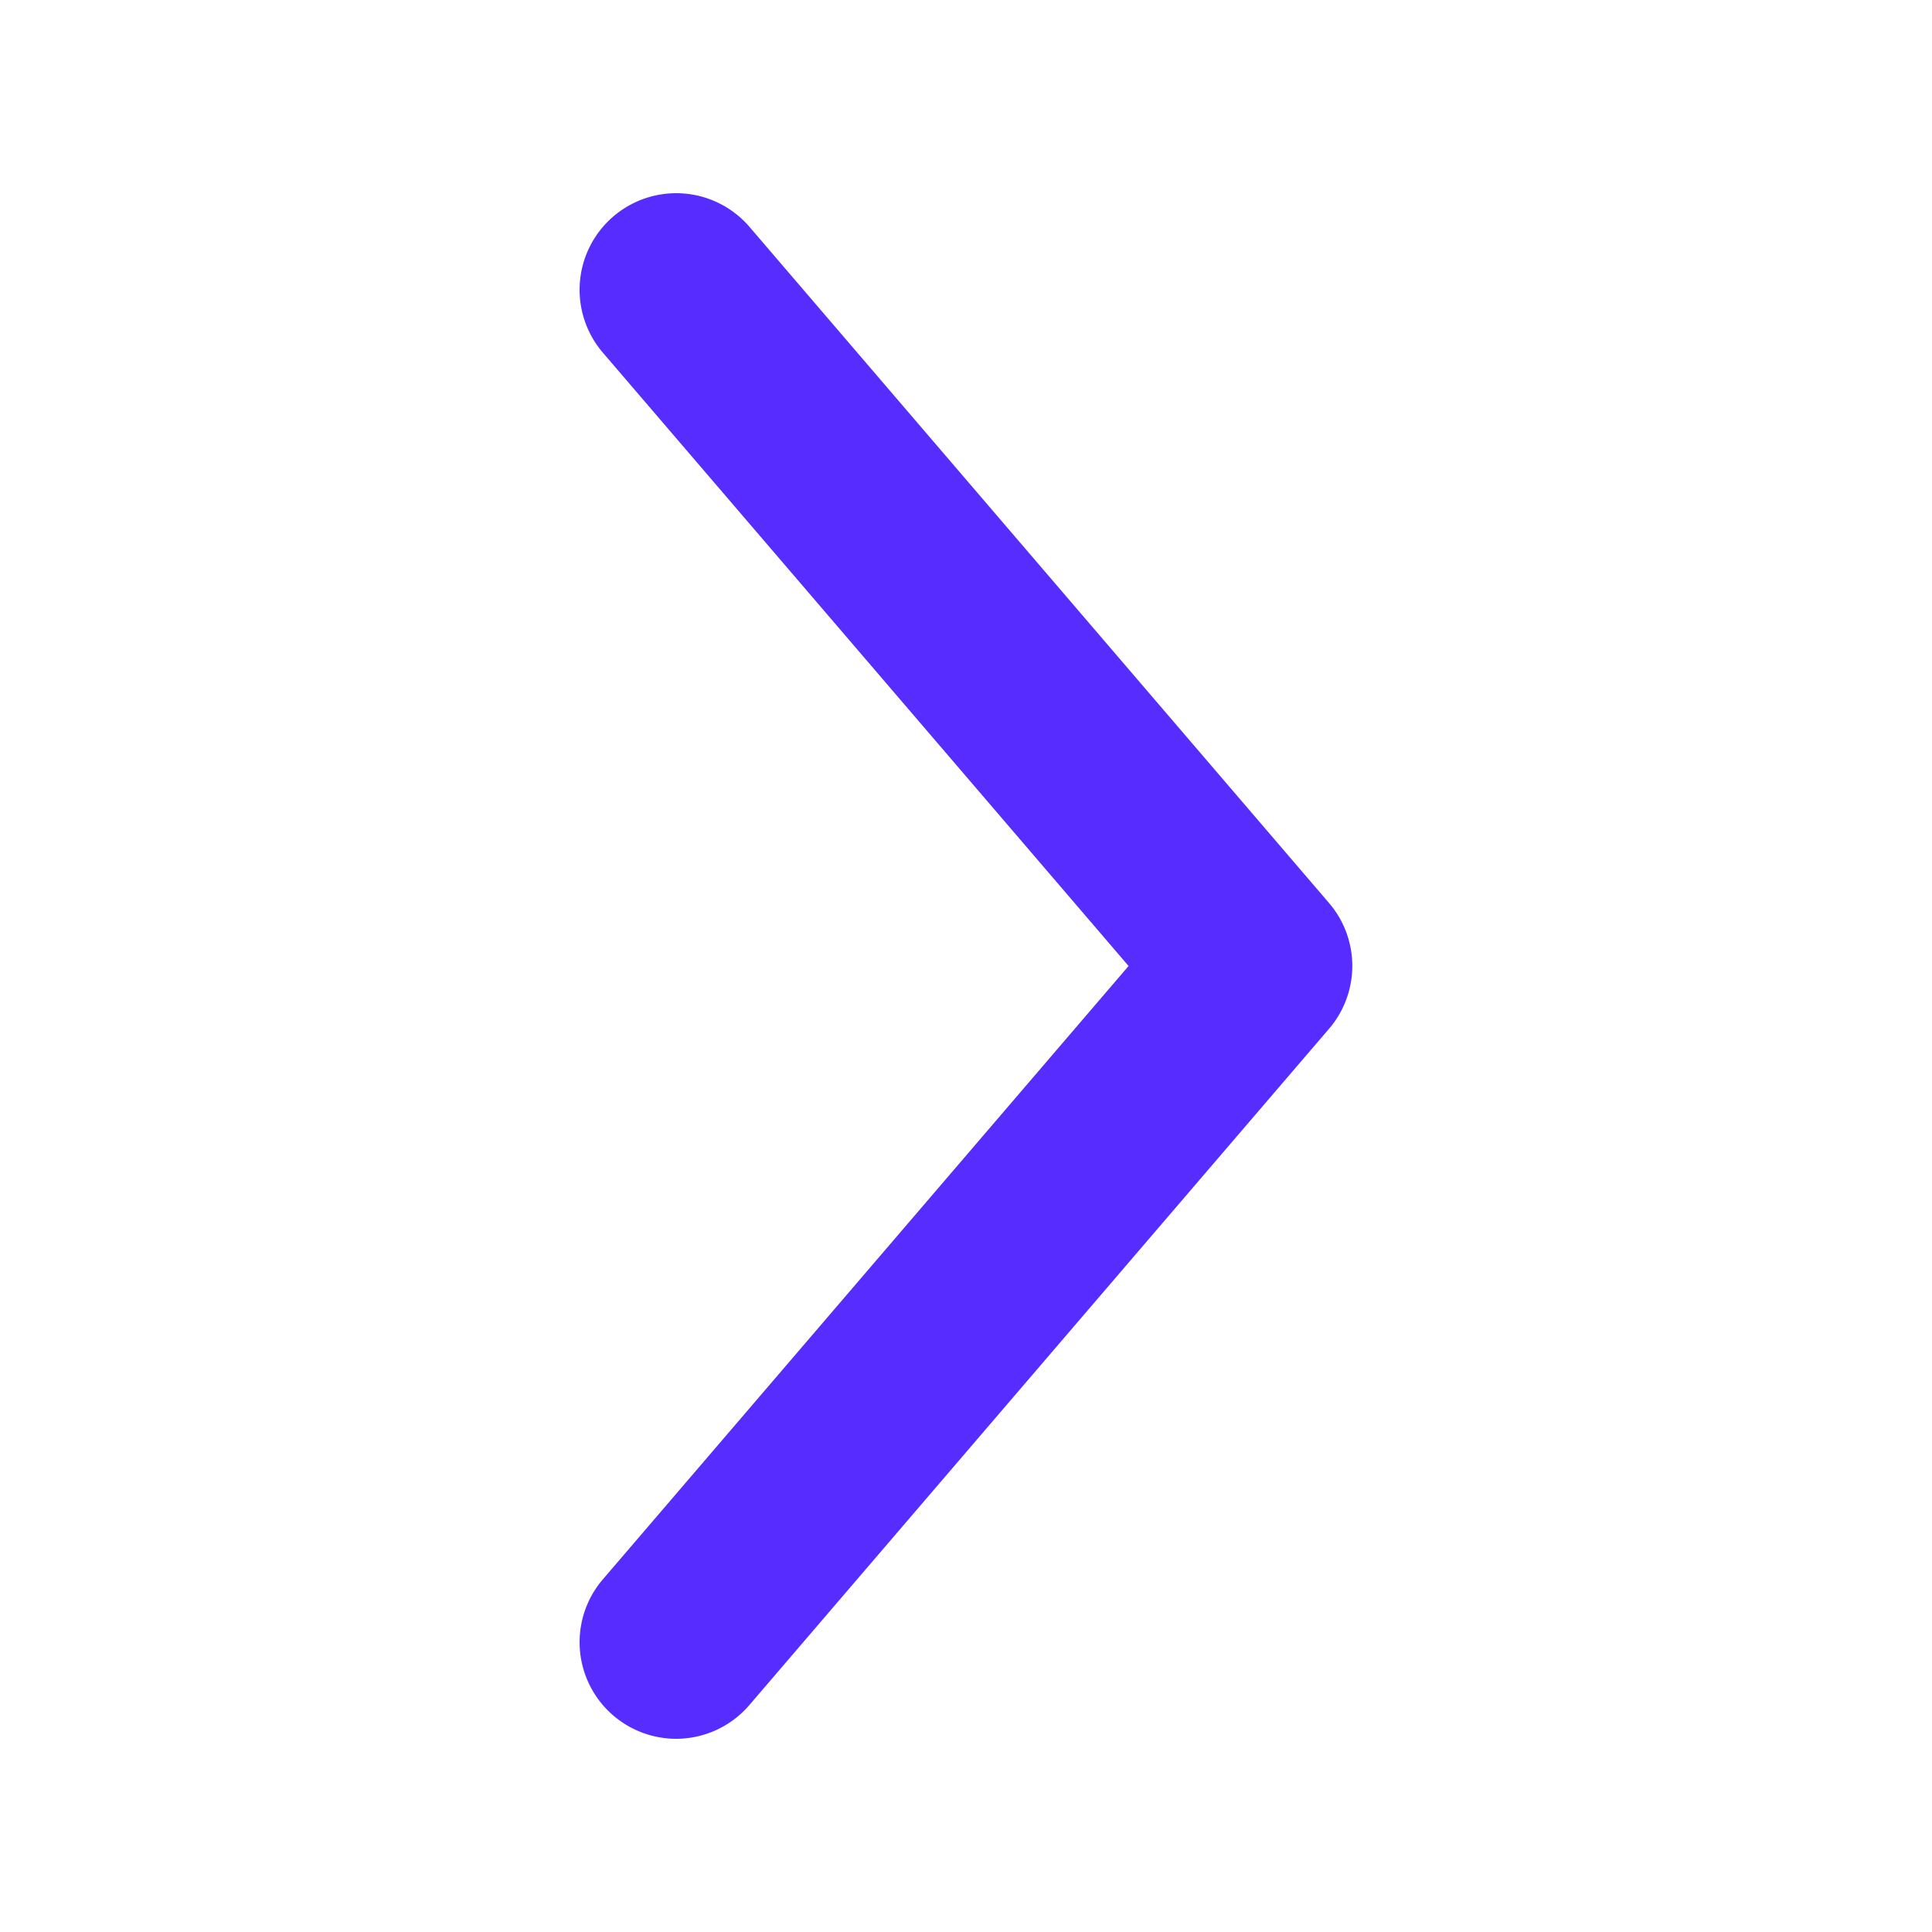<svg xmlns="http://www.w3.org/2000/svg" width="20" height="20" viewBox="0 0 20 20">
    <g data-name="10_ena_go">
        <path data-name="Rectangle 83" style="fill:none;opacity:.5" d="M0 0h20v20H0z"/>
        <g data-name="Path 8">
            <path data-name="Path 4051" d="M-4289-3299a1 1 0 0 1-.651-.241 1 1 0 0 1-.108-1.41l5.442-6.349-5.442-6.349a1 1 0 0 1 .108-1.41 1 1 0 0 1 1.41.108l6 7a1 1 0 0 1 0 1.3l-6 7a1 1 0 0 1-.759.351z" style="fill:#572cff" transform="translate(4296 3317)"/>
        </g>
    </g>
</svg>
